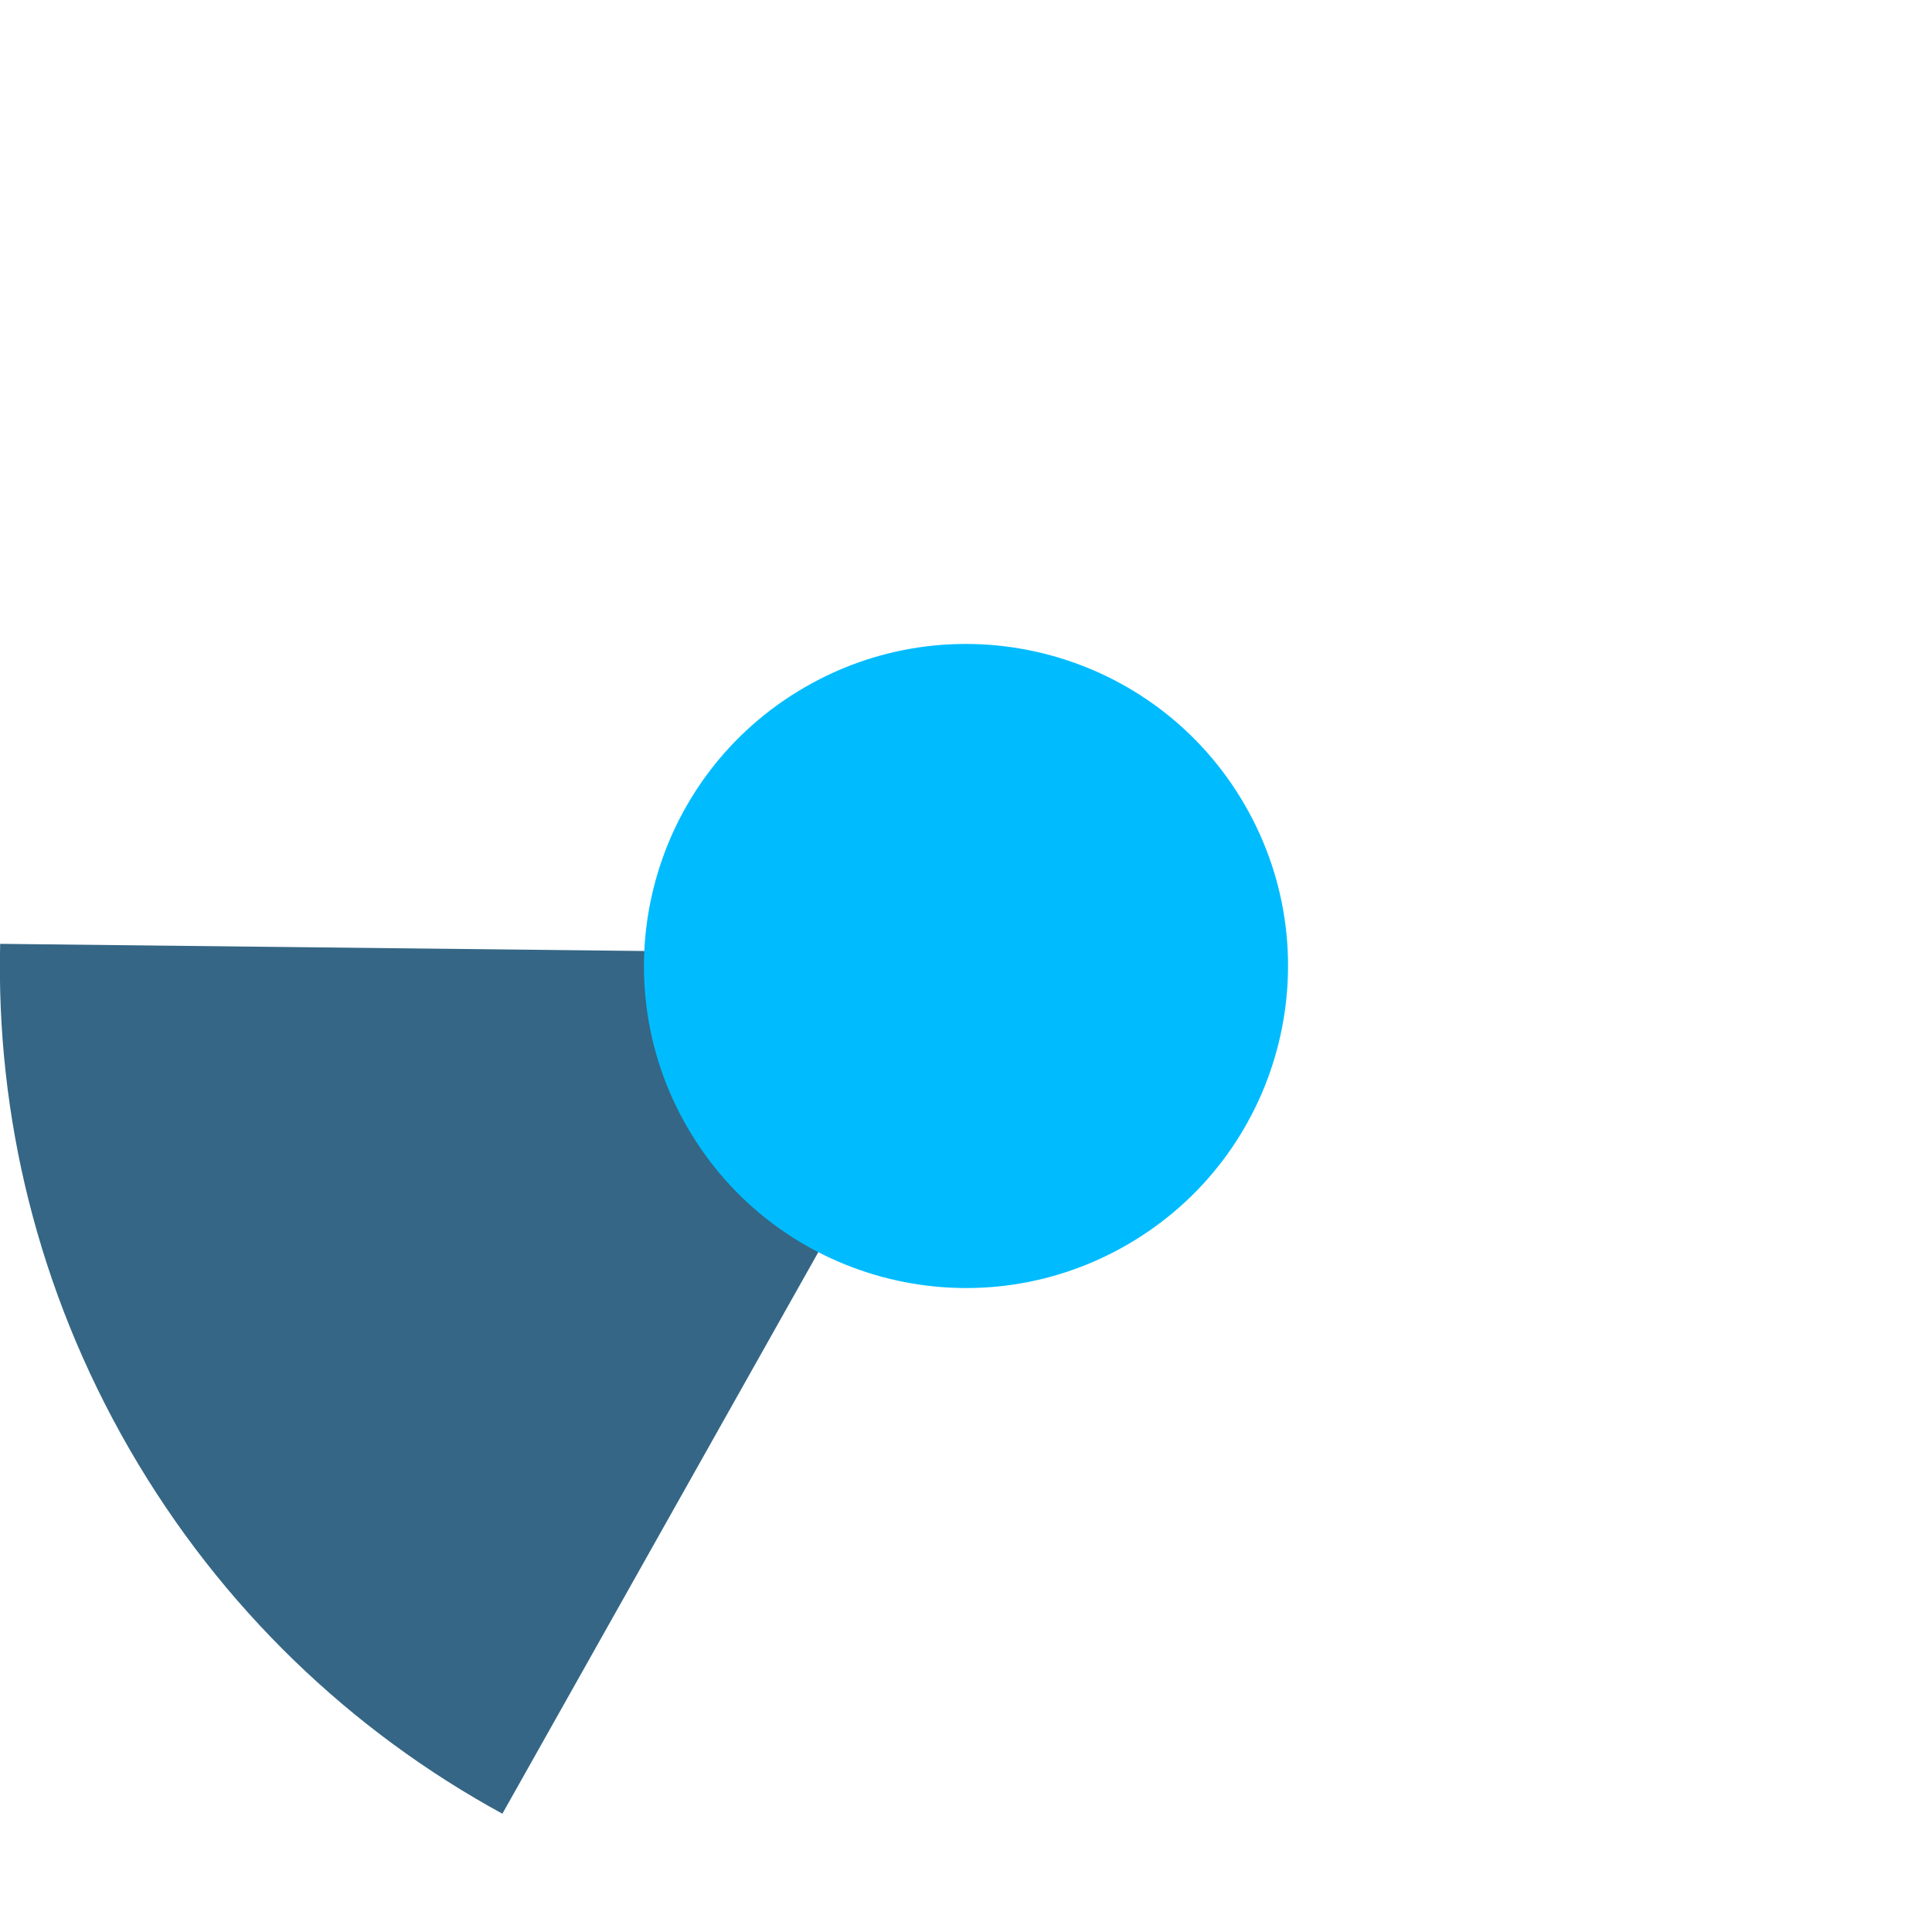 <?xml version="1.0" encoding="UTF-8" standalone="no"?>
<svg width="36px" height="36px" viewBox="0 0 36 36" version="1.1" xmlns="http://www.w3.org/2000/svg" xmlns:xlink="http://www.w3.org/1999/xlink">
    <!-- Generator: Sketch 39.1 (31720) - http://www.bohemiancoding.com/sketch -->
    <title>active-ca-240</title>
    <desc>Created with Sketch.</desc>
    <defs></defs>
    <g id="Page-1" stroke="none" stroke-width="1" fill="none" fill-rule="evenodd">
        <g id="active-ca" transform="translate(-592, 0)">
            <path d="M625.588,9 C620.618,0.391 609.609,-2.559 601,2.412 C592.391,7.382 589.441,18.391 594.412,27 C599.382,35.609 610.391,38.559 619,33.588 C627.609,28.618 630.559,17.609 625.588,9 L625.588,9 Z" id="ghost" fill-opacity="0" fill="#FCC24C"></path>
            <path d="M592.003,17.587 C591.926,20.78 592.699,24.033 594.412,27.002 C596.126,29.97 598.558,32.265 601.361,33.796 L610.365,17.792 L592.003,17.587 L592.003,17.587 L592.003,17.587 Z" id="ca" fill="#356685"></path>
            <path d="M615.196,15 C613.539,12.13 609.87,11.147 607,12.804 C604.13,14.461 603.147,18.13 604.804,21 C606.461,23.87 610.13,24.853 613,23.196 C615.87,21.539 616.853,17.87 615.196,15 L615.196,15 Z" id="blue" fill="#00BCFF"></path>
        </g>
    </g>
</svg>